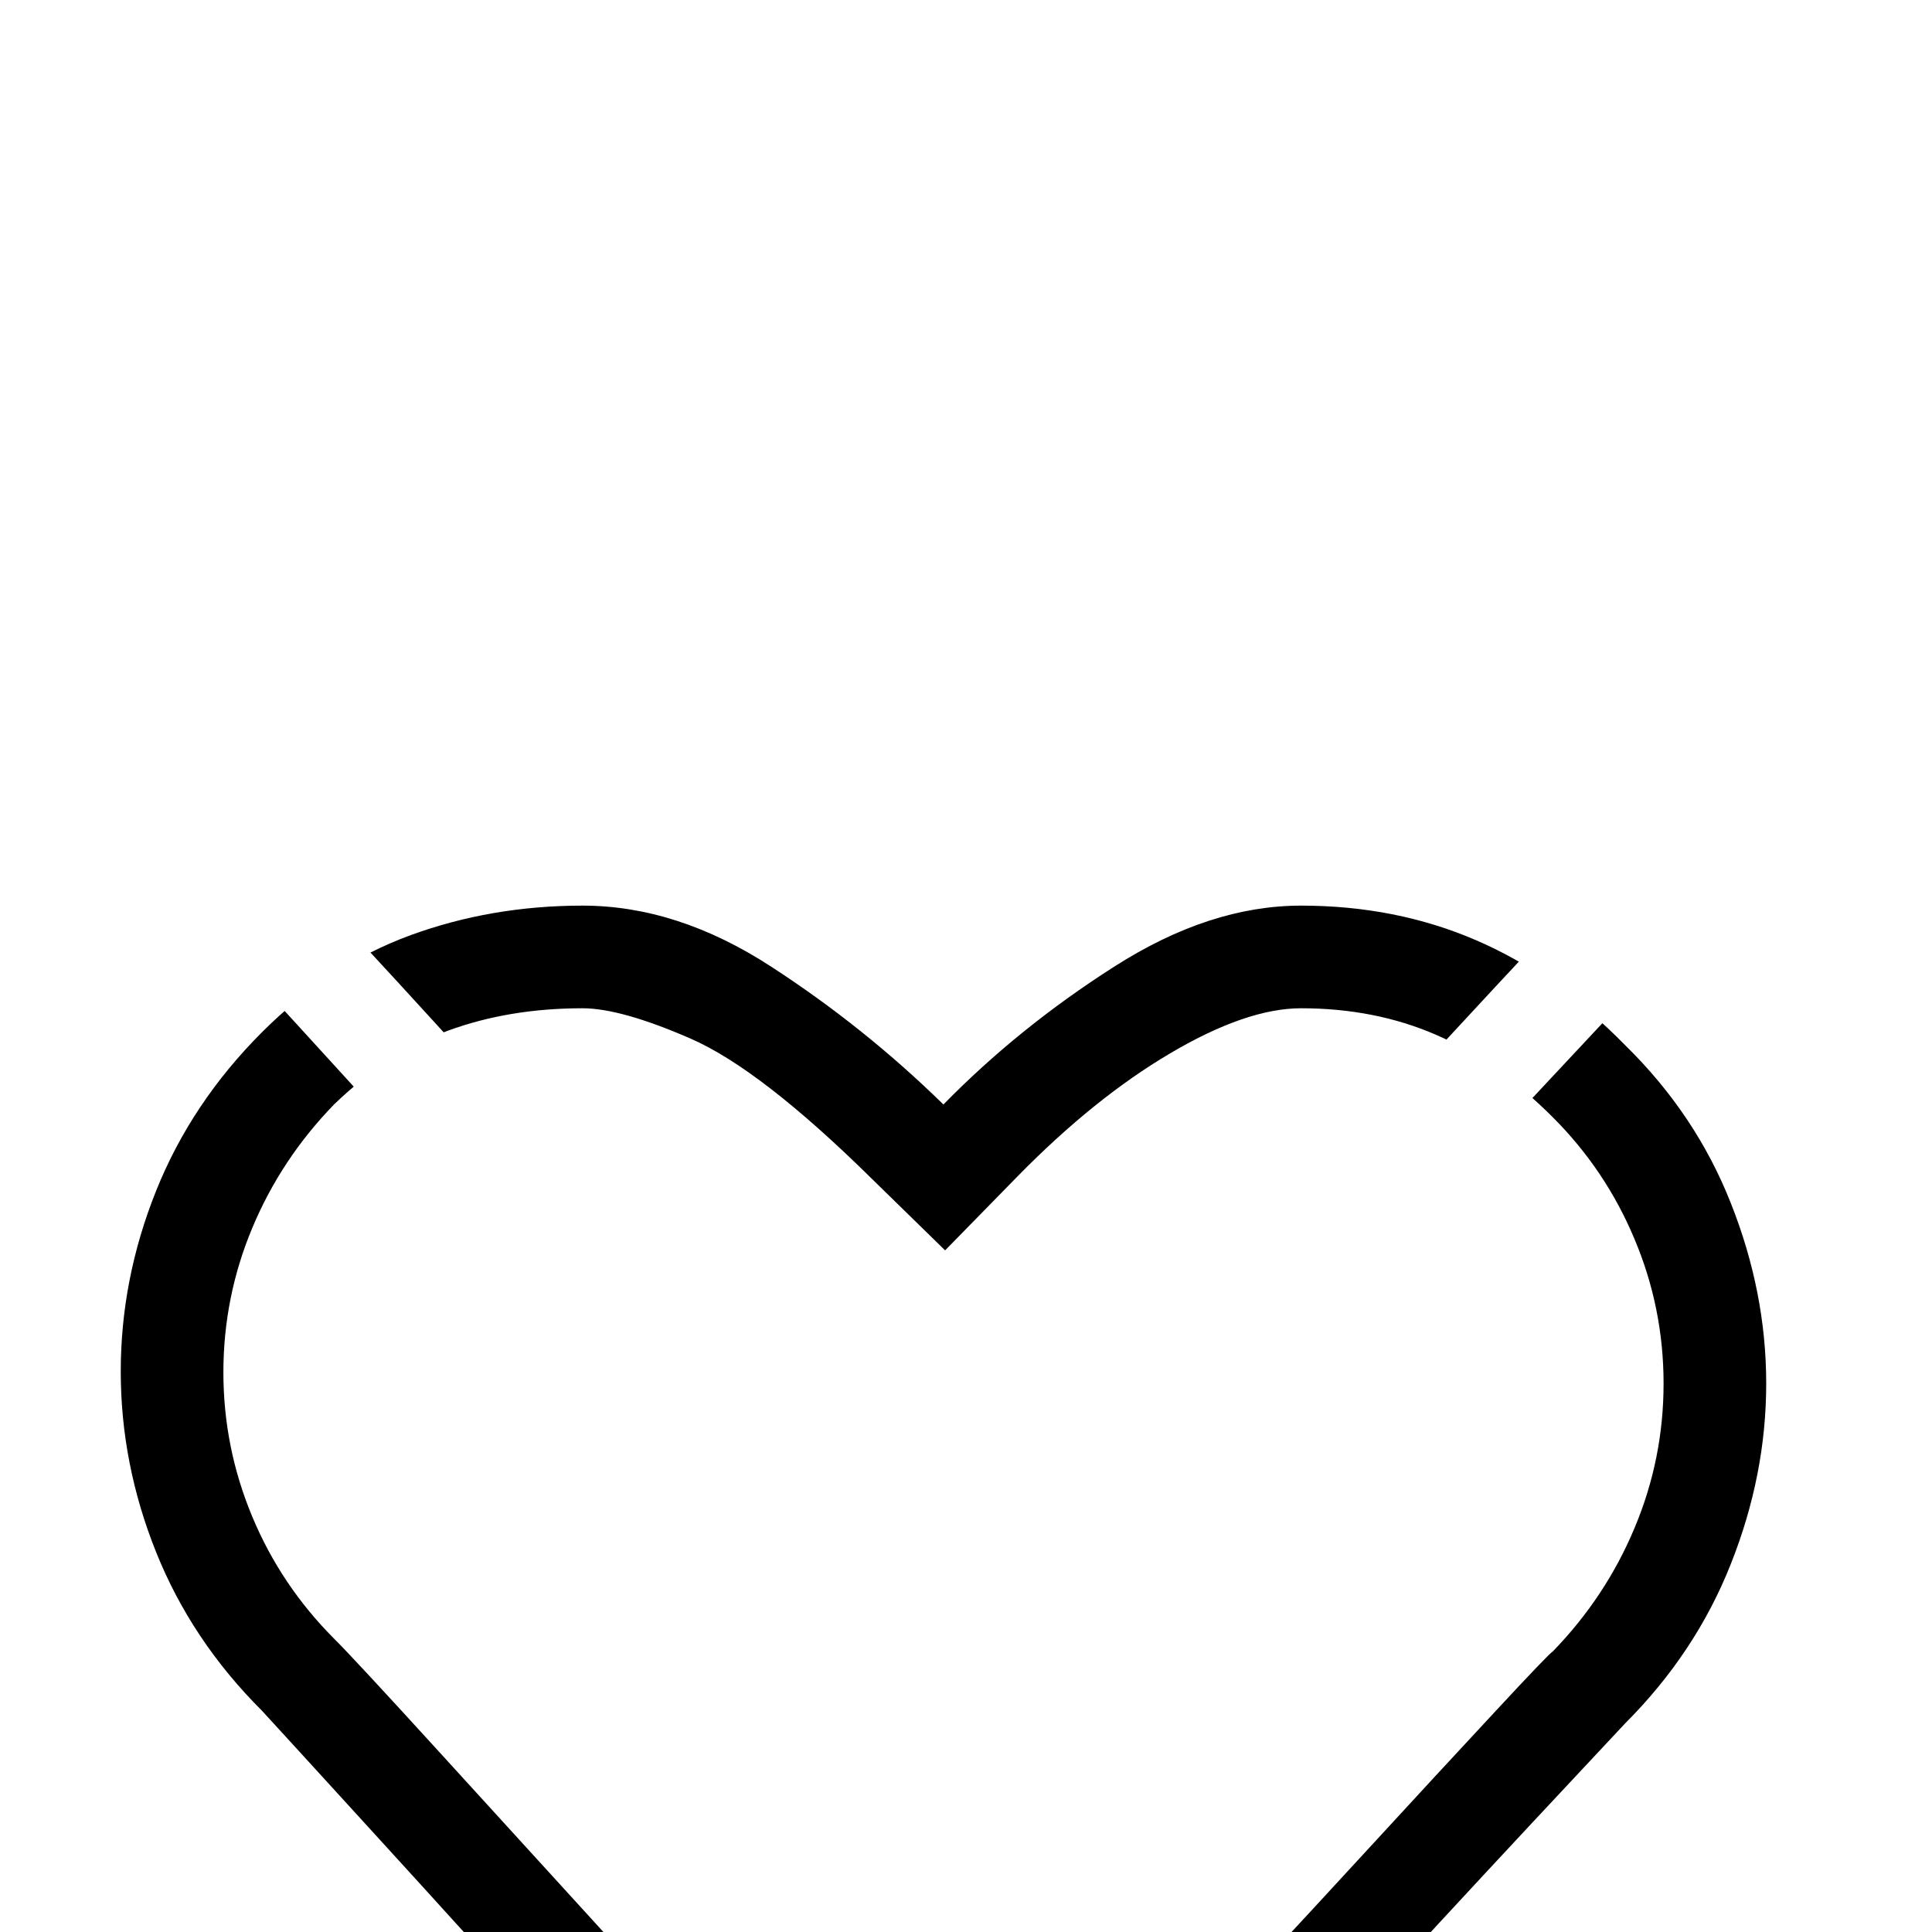 <?xml version="1.0" encoding="UTF-8"?>
<svg width="16px" height="16px" viewBox="0 0 16 16" version="1.1" xmlns="http://www.w3.org/2000/svg" xmlns:xlink="http://www.w3.org/1999/xlink">
    <!-- Generator: Sketch 63.1 (92452) - https://sketch.com -->
    <title>icons/functional/star/not checked</title>
    <desc>Created with Sketch.</desc>
    <defs>
        <path d="M6.813,12.272 C6.973,12.272 7.13,12.241 7.285,12.179 C7.44,12.117 7.579,12.024 7.703,11.9 C7.703,11.9 7.949,11.637 8.44,11.11 C8.932,10.583 9.472,9.999 10.061,9.357 C10.649,8.715 11.194,8.126 11.694,7.59 C12.194,7.055 12.449,6.782 12.458,6.773 C12.847,6.384 13.14,5.943 13.334,5.452 C13.529,4.961 13.627,4.463 13.627,3.958 C13.627,3.453 13.529,2.955 13.334,2.464 C13.14,1.972 12.847,1.536 12.458,1.155 C12.077,0.766 11.665,0.476 11.223,0.286 C10.78,0.095 10.297,0 9.775,0 C9.27,0 8.755,0.168 8.228,0.505 C7.701,0.841 7.229,1.222 6.813,1.647 C6.379,1.222 5.904,0.841 5.386,0.505 C4.868,0.168 4.347,0 3.825,0 C3.32,0 2.844,0.082 2.397,0.246 C1.95,0.41 1.541,0.677 1.169,1.049 C0.779,1.439 0.487,1.877 0.292,2.364 C0.097,2.851 0,3.349 0,3.858 C0,4.367 0.097,4.865 0.292,5.352 C0.487,5.839 0.779,6.278 1.169,6.667 C1.275,6.782 1.583,7.119 2.092,7.677 C2.601,8.234 3.139,8.828 3.705,9.456 C4.272,10.085 4.783,10.649 5.239,11.15 C5.695,11.65 5.923,11.9 5.923,11.9 C6.047,12.024 6.185,12.117 6.335,12.179 C6.486,12.241 6.645,12.272 6.813,12.272 Z M6.813,11.422 C6.778,11.422 6.736,11.415 6.687,11.402 C6.638,11.389 6.588,11.36 6.534,11.316 C6.402,11.174 6.101,10.84 5.631,10.313 C5.162,9.786 4.66,9.228 4.124,8.639 C3.588,8.051 3.088,7.502 2.623,6.993 C2.158,6.483 1.873,6.176 1.766,6.07 C1.474,5.777 1.248,5.441 1.089,5.06 C0.93,4.679 0.85,4.281 0.85,3.865 C0.85,3.449 0.93,3.05 1.089,2.67 C1.248,2.289 1.474,1.948 1.766,1.647 C2.059,1.364 2.373,1.16 2.709,1.036 C3.046,0.912 3.418,0.85 3.825,0.85 C4.037,0.85 4.336,0.934 4.721,1.102 C5.107,1.271 5.605,1.656 6.216,2.258 L6.827,2.855 L7.424,2.245 C7.849,1.811 8.272,1.47 8.693,1.222 C9.113,0.974 9.474,0.85 9.775,0.85 C10.182,0.85 10.554,0.923 10.891,1.069 C11.227,1.215 11.55,1.443 11.86,1.753 C12.152,2.045 12.378,2.382 12.537,2.763 C12.697,3.143 12.777,3.542 12.777,3.958 C12.777,4.374 12.697,4.772 12.537,5.153 C12.378,5.534 12.152,5.875 11.86,6.176 C11.842,6.185 11.685,6.348 11.389,6.667 C11.092,6.986 10.716,7.393 10.26,7.889 C9.804,8.385 9.295,8.934 8.732,9.536 C8.17,10.138 7.623,10.731 7.092,11.316 C7.039,11.36 6.986,11.389 6.933,11.402 C6.88,11.415 6.84,11.422 6.813,11.422 Z" id="path-1-heart"></path>
        <filter x="-275.2%" y="-256.7%" width="650.4%" height="710.9%" filterUnits="objectBoundingBox" id="filter-2">
            <feMorphology radius="1.5" operator="dilate" in="SourceAlpha" result="shadowSpreadOuter1"></feMorphology>
            <feOffset dx="0" dy="6" in="shadowSpreadOuter1" result="shadowOffsetOuter1"></feOffset>
            <feGaussianBlur stdDeviation="10" in="shadowOffsetOuter1" result="shadowBlurOuter1"></feGaussianBlur>
            <feColorMatrix values="0 0 0 0 0.435   0 0 0 0 0.467   0 0 0 0 0.475  0 0 0 0.226 0" type="matrix" in="shadowBlurOuter1"></feColorMatrix>
        </filter>
    </defs>
    <g id="icons/functional/star/not-checked" stroke="none" stroke-width="1" fill="none" fill-rule="evenodd">
        <g id="-2" transform="translate(1, 1.5)">
            <g id="">
                <use fill="black" fill-opacity="1" filter="url(#filter-2)" xlink:href="#path-1-heart"></use>
                <use fill="#FFFFFF" fill-rule="evenodd" xlink:href="#path-1-heart"></use>
            </g>
        </g>
    </g>
</svg>